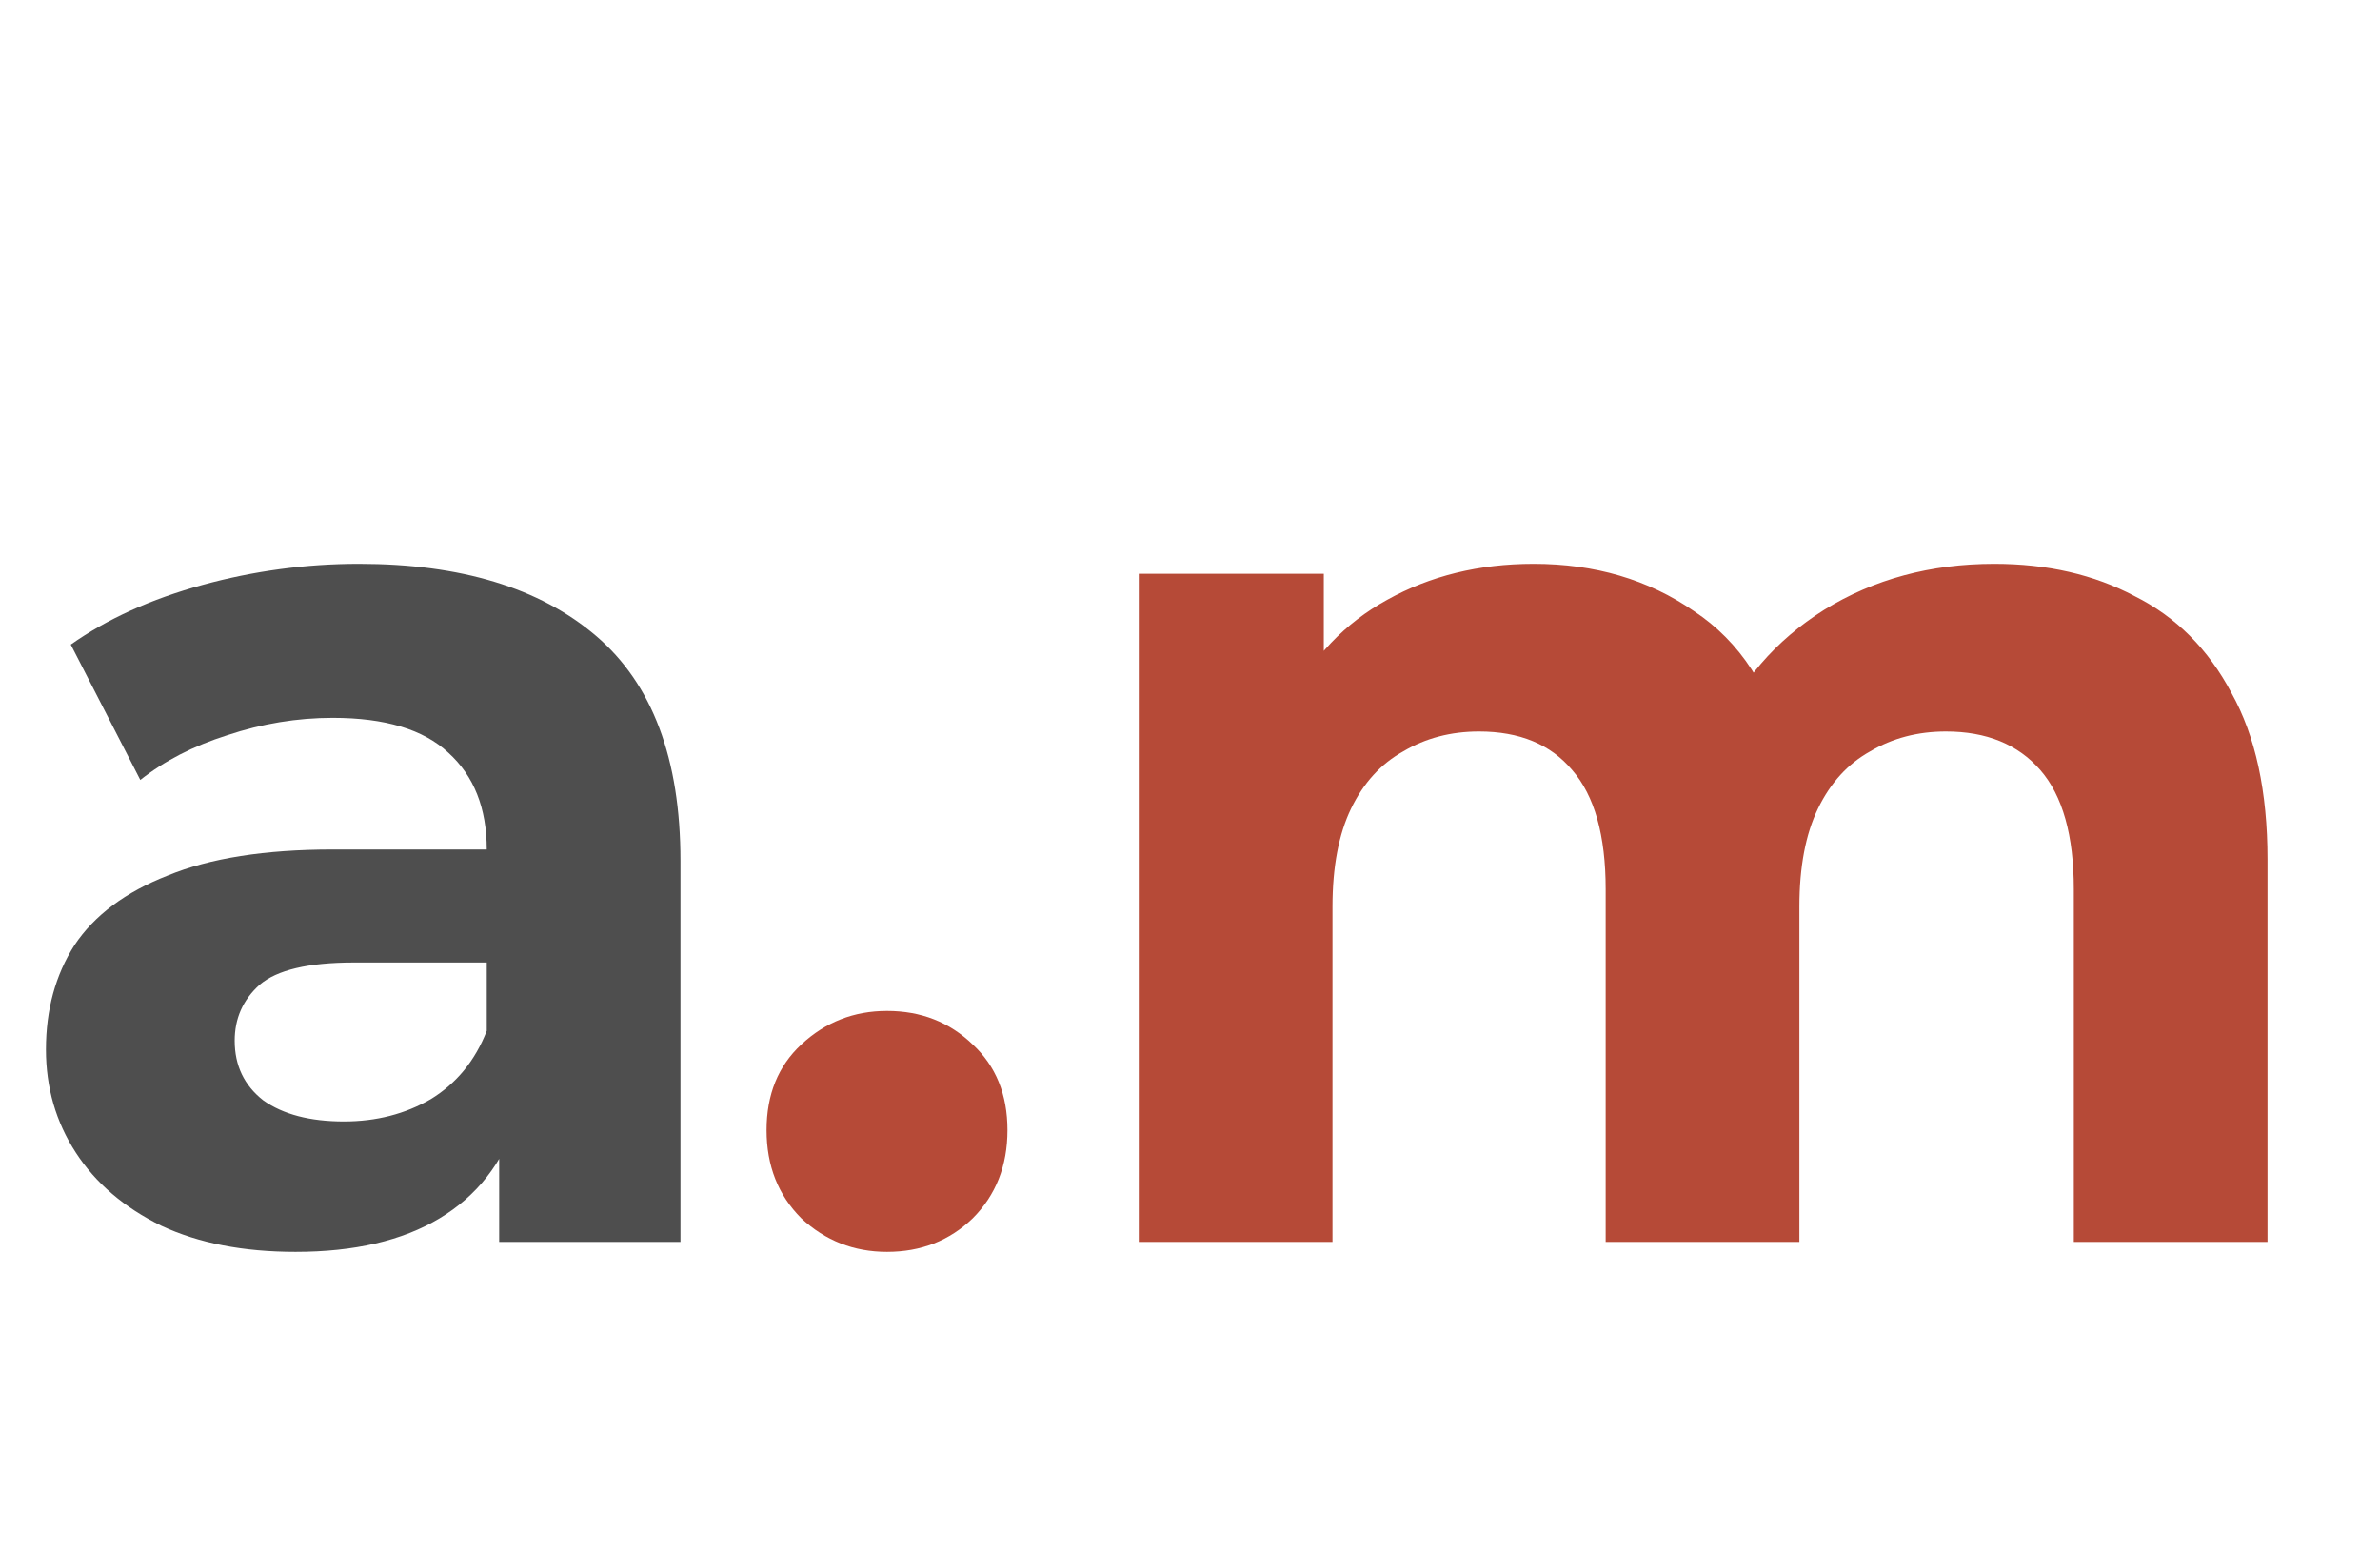 <svg width="23" height="15" viewBox="0 0 23 15" fill="none" xmlns="http://www.w3.org/2000/svg">
<path d="M8.572 12.096C8.252 12.096 7.976 11.988 7.744 11.772C7.52 11.548 7.408 11.264 7.408 10.92C7.408 10.576 7.52 10.3 7.744 10.092C7.976 9.876 8.252 9.768 8.572 9.768C8.9 9.768 9.176 9.876 9.4 10.092C9.624 10.3 9.736 10.576 9.736 10.92C9.736 11.264 9.624 11.548 9.4 11.772C9.176 11.988 8.9 12.096 8.572 12.096ZM19.273 5.448C19.785 5.448 20.237 5.552 20.629 5.76C21.029 5.96 21.341 6.272 21.565 6.696C21.797 7.112 21.913 7.648 21.913 8.304V12H20.041V8.592C20.041 8.072 19.933 7.688 19.717 7.44C19.501 7.192 19.197 7.068 18.805 7.068C18.533 7.068 18.289 7.132 18.073 7.26C17.857 7.38 17.689 7.564 17.569 7.812C17.449 8.06 17.389 8.376 17.389 8.76V12H15.517V8.592C15.517 8.072 15.409 7.688 15.193 7.44C14.985 7.192 14.685 7.068 14.293 7.068C14.021 7.068 13.777 7.132 13.561 7.26C13.345 7.38 13.177 7.564 13.057 7.812C12.937 8.06 12.877 8.376 12.877 8.76V12H11.005V5.544H12.793V7.308L12.457 6.792C12.681 6.352 12.997 6.02 13.405 5.796C13.821 5.564 14.293 5.448 14.821 5.448C15.413 5.448 15.929 5.6 16.369 5.904C16.817 6.2 17.113 6.656 17.257 7.272L16.597 7.092C16.813 6.588 17.157 6.188 17.629 5.892C18.109 5.596 18.657 5.448 19.273 5.448Z" fill="#B64A37"/>
<path d="M4.824 12V10.74L4.704 10.464V8.208C4.704 7.808 4.58 7.496 4.332 7.272C4.092 7.048 3.72 6.936 3.216 6.936C2.872 6.936 2.532 6.992 2.196 7.104C1.868 7.208 1.588 7.352 1.356 7.536L0.684 6.228C1.036 5.98 1.46 5.788 1.956 5.652C2.452 5.516 2.956 5.448 3.468 5.448C4.452 5.448 5.216 5.68 5.76 6.144C6.304 6.608 6.576 7.332 6.576 8.316V12H4.824ZM2.856 12.096C2.352 12.096 1.92 12.012 1.56 11.844C1.2 11.668 0.924 11.432 0.732 11.136C0.54 10.84 0.444 10.508 0.444 10.14C0.444 9.756 0.536 9.42 0.72 9.132C0.912 8.844 1.212 8.62 1.62 8.46C2.028 8.292 2.56 8.208 3.216 8.208H4.932V9.3H3.42C2.98 9.3 2.676 9.372 2.508 9.516C2.348 9.66 2.268 9.84 2.268 10.056C2.268 10.296 2.36 10.488 2.544 10.632C2.736 10.768 2.996 10.836 3.324 10.836C3.636 10.836 3.916 10.764 4.164 10.62C4.412 10.468 4.592 10.248 4.704 9.96L4.992 10.824C4.856 11.24 4.608 11.556 4.248 11.772C3.888 11.988 3.424 12.096 2.856 12.096Z" fill="#4E4E4E"/>
</svg>
